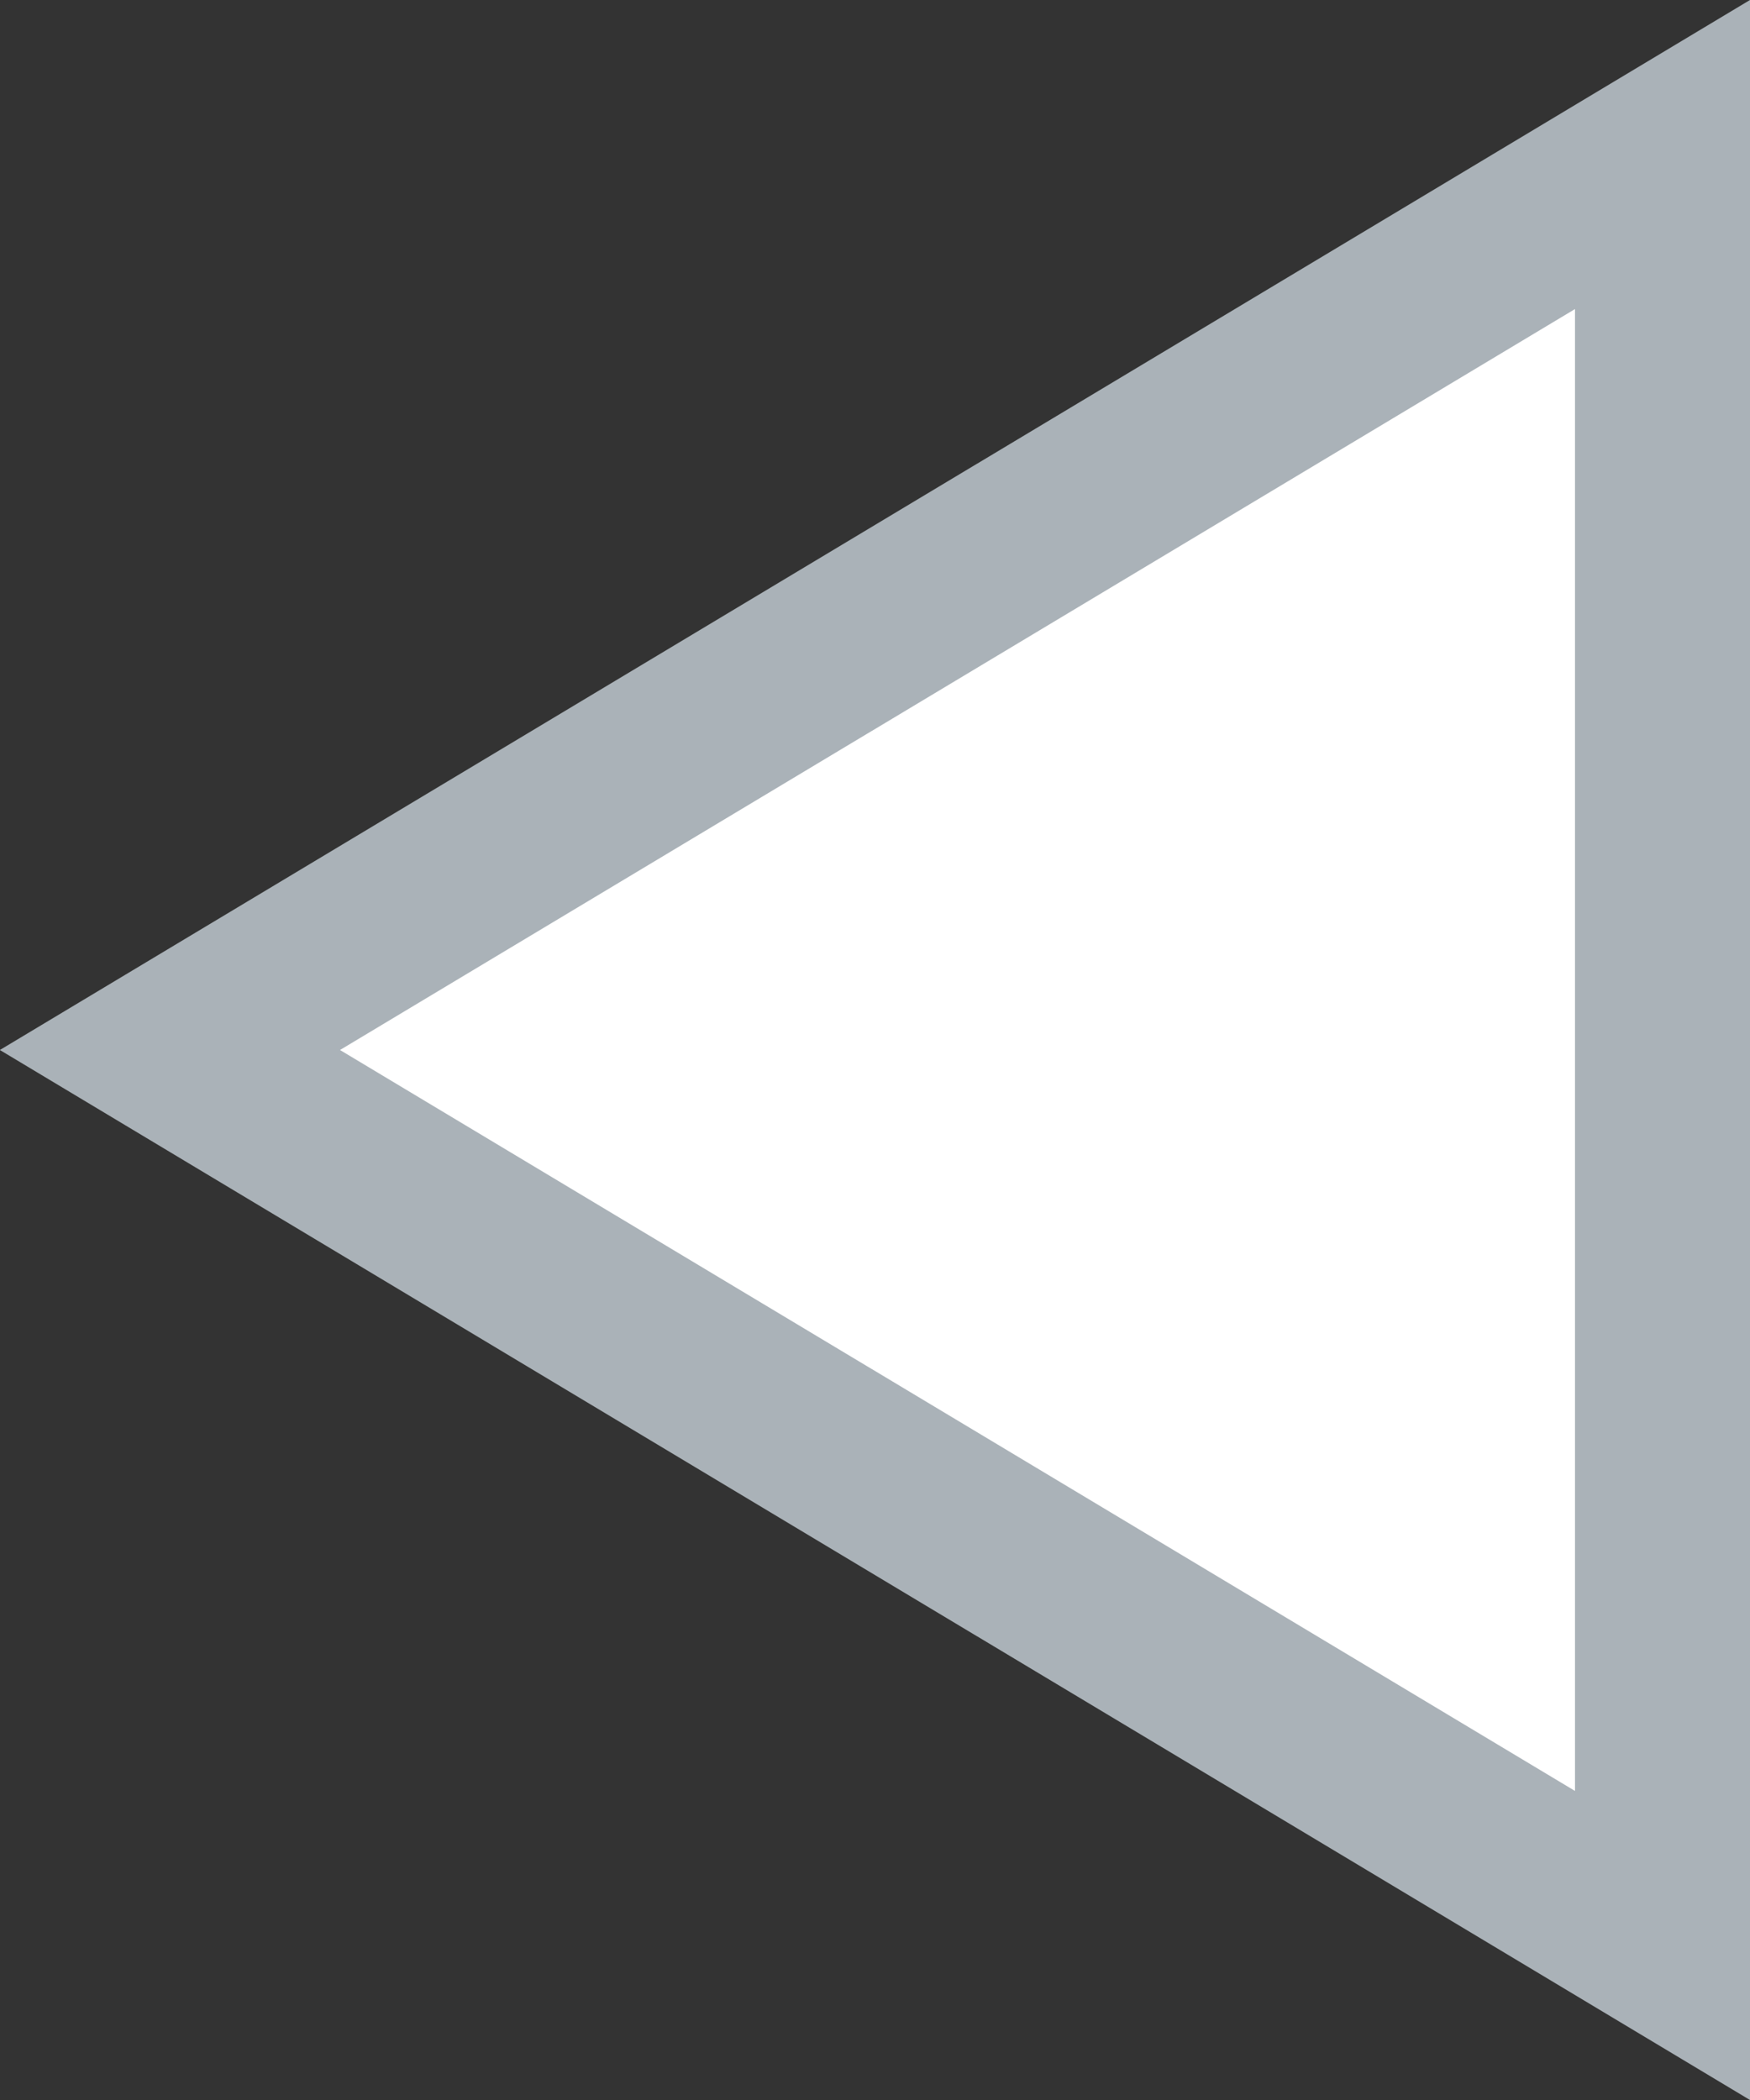 <svg width="10" height="12" viewBox="0 0 10 12" fill="none" xmlns="http://www.w3.org/2000/svg">
<rect x="0" y="0" width="10" height="12" fill="#333333" stroke="none"/>
<path d="M9.5 11.117L0.971 6L9.5 0.883V11.117Z" fill="white" stroke="#AAB2B8"/>
</svg>
